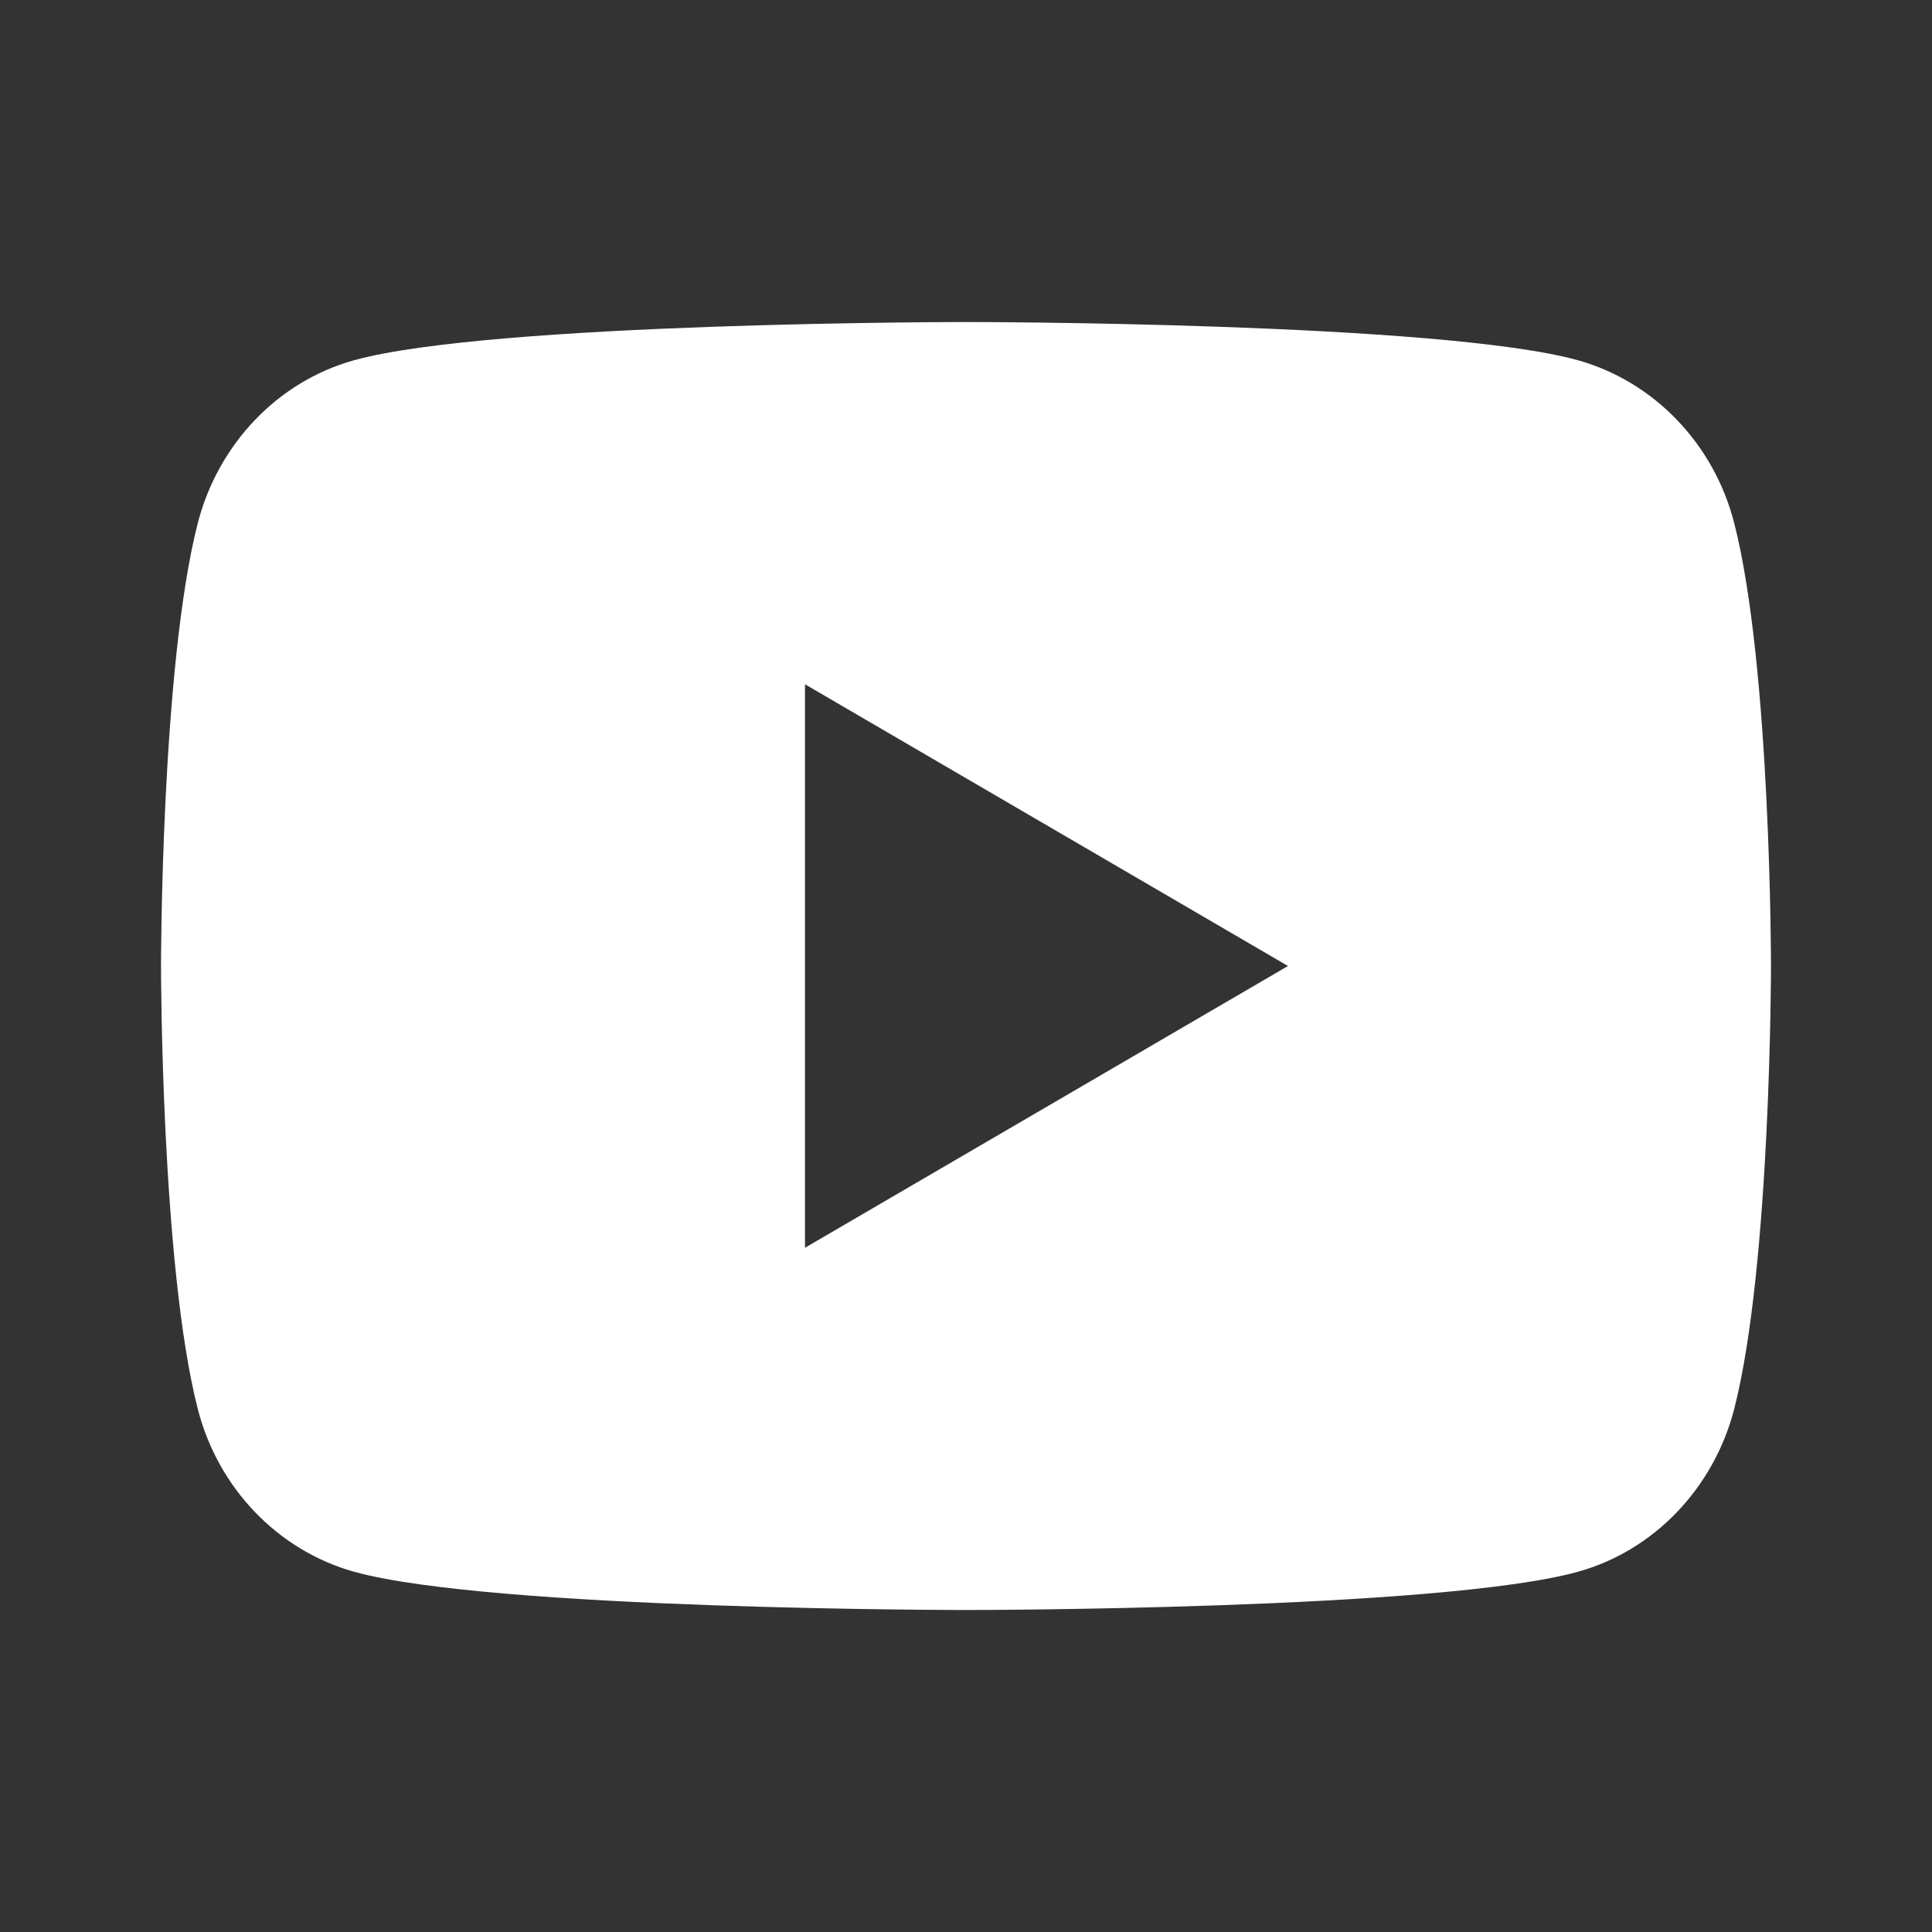 <svg width="62" height="62" viewBox="0 0 62 62" fill="none" xmlns="http://www.w3.org/2000/svg">
<rect x="0" y="0" width="62" height="62" fill="#333333" stroke="none"/>
<path d="M55.653 16.787C56.833 21.39 56.833 31 56.833 31C56.833 31 56.833 40.61 55.653 45.214C54.996 47.758 53.077 49.76 50.646 50.437C46.231 51.667 31 51.667 31 51.667C31 51.667 15.776 51.667 11.354 50.437C8.912 49.75 6.995 47.751 6.347 45.214C5.167 40.61 5.167 31 5.167 31C5.167 31 5.167 21.39 6.347 16.787C7.003 14.242 8.923 12.24 11.354 11.563C15.776 10.334 31 10.334 31 10.334C31 10.334 46.231 10.334 50.646 11.563C53.087 12.25 55.004 14.25 55.653 16.787ZM25.833 40.042L41.333 31L25.833 21.959V40.042Z" fill="white"/>
</svg>
